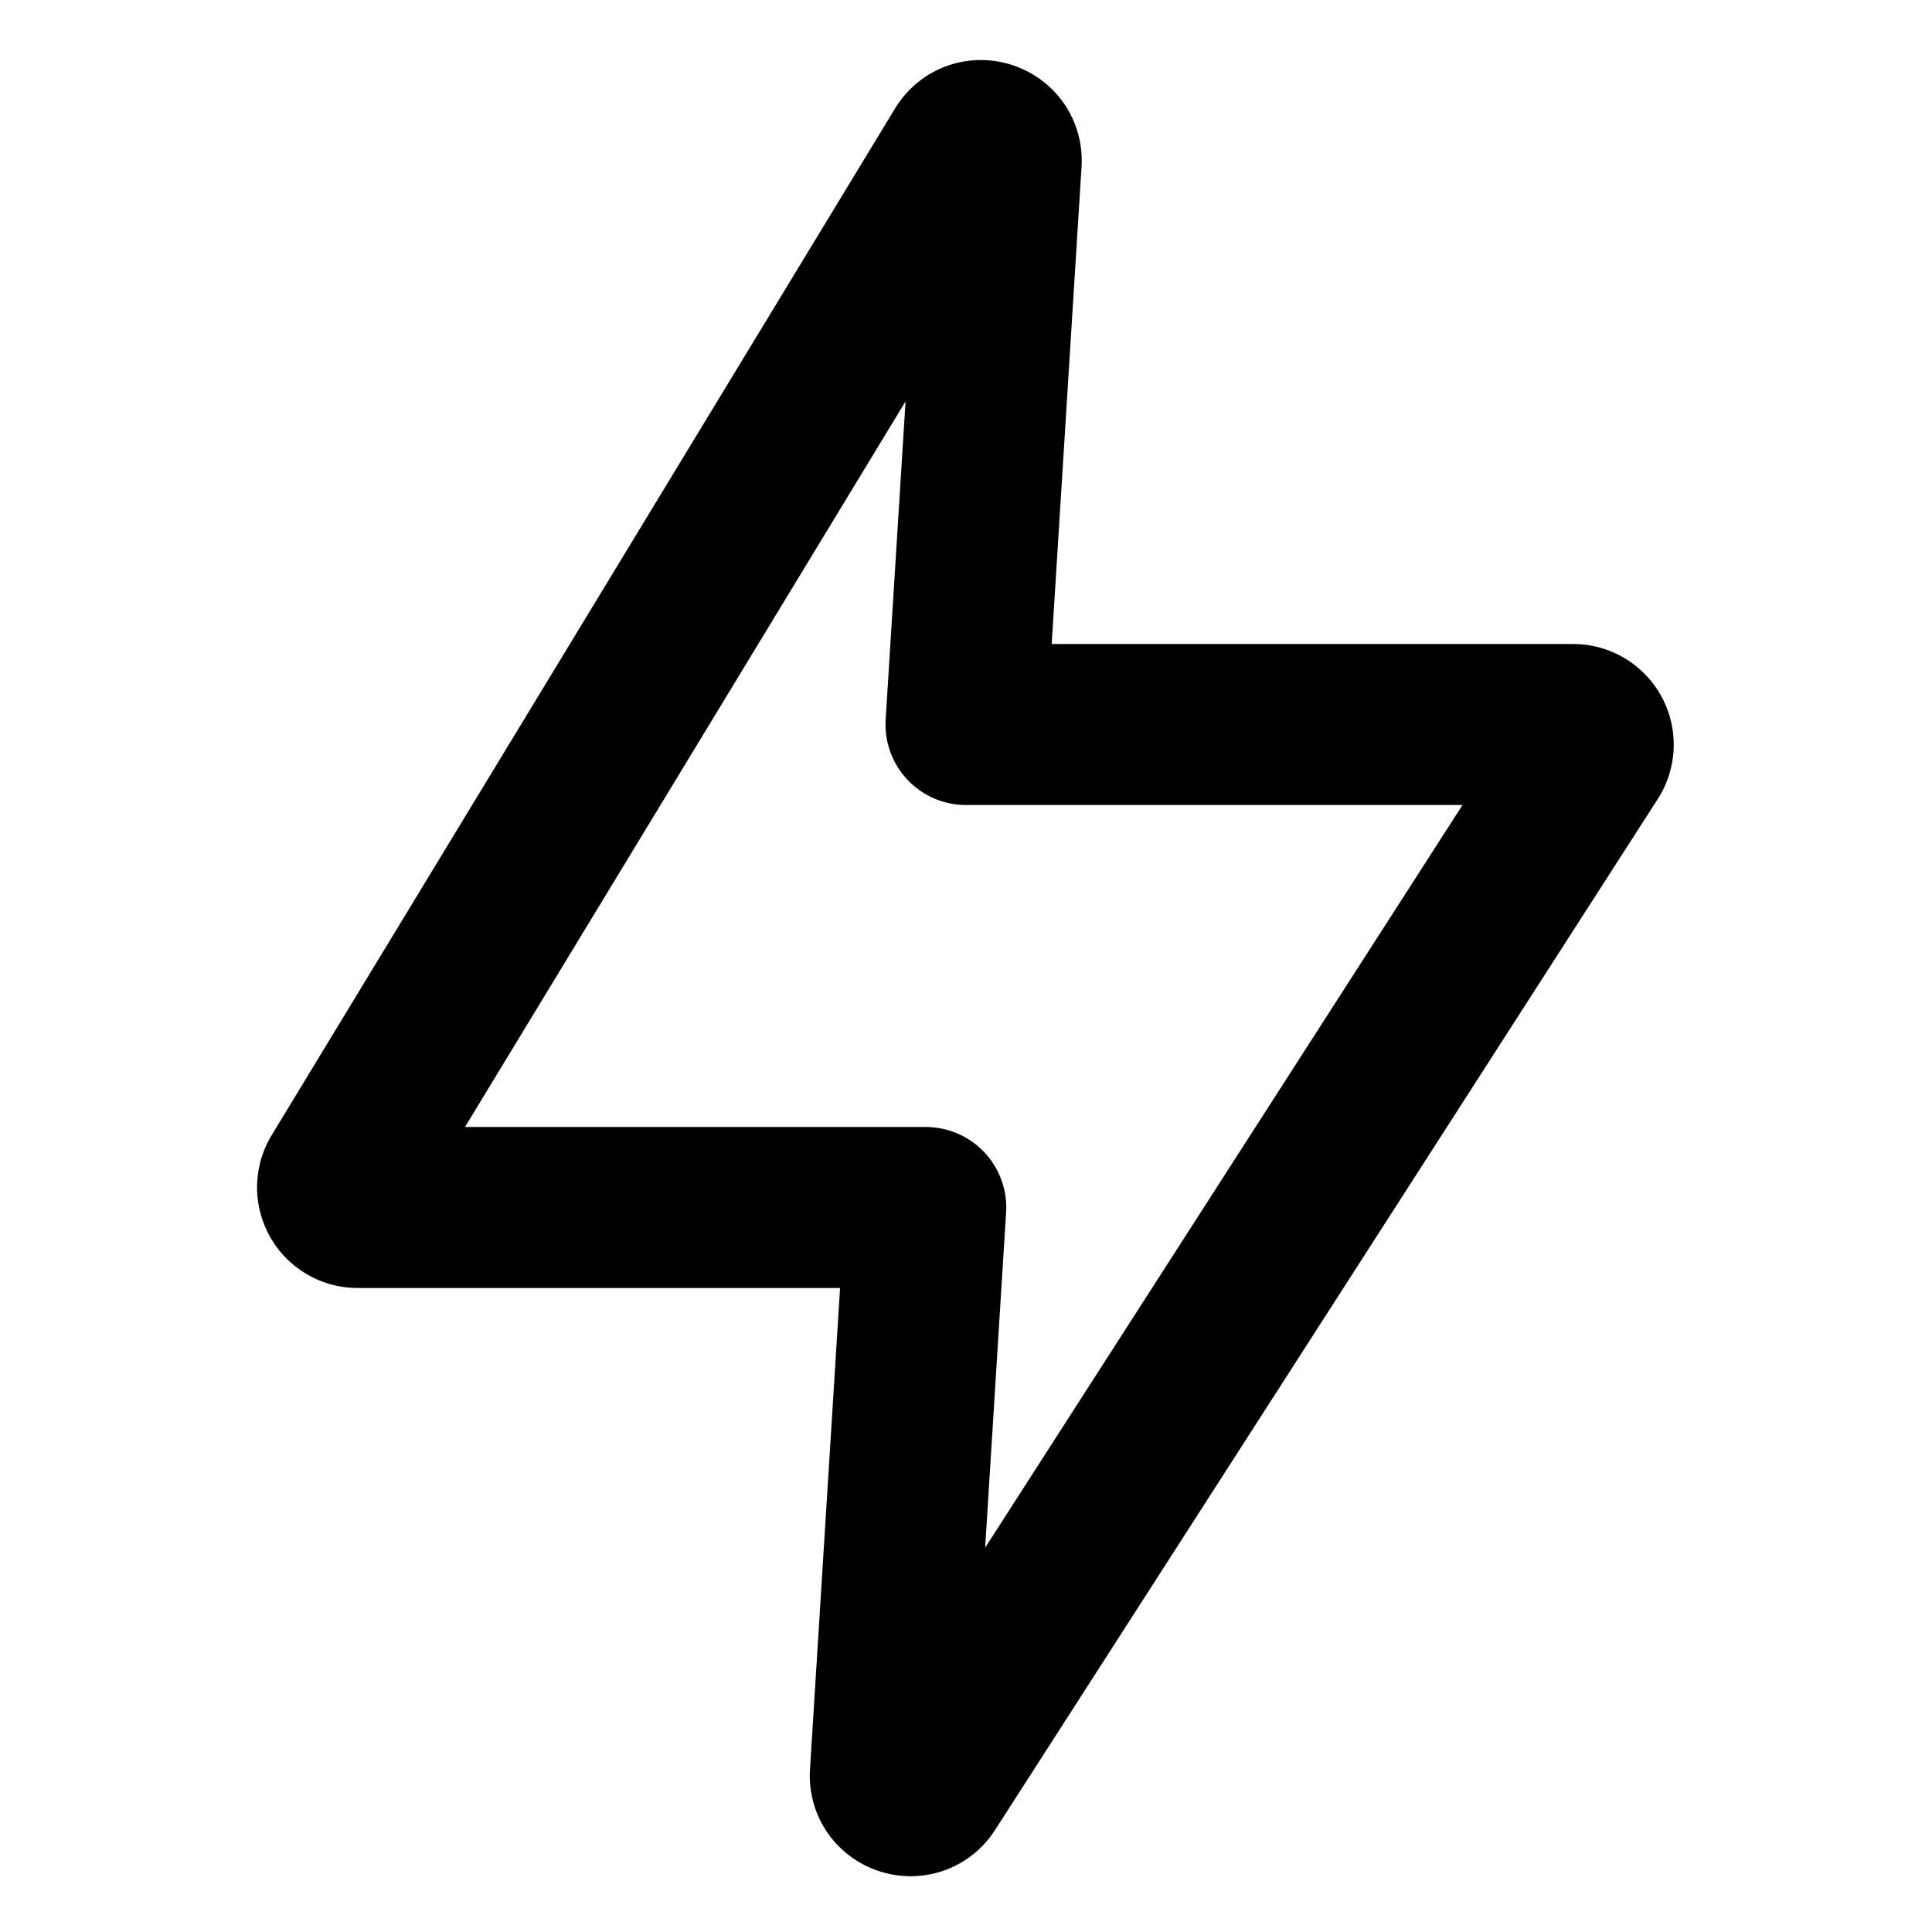<svg xmlns="http://www.w3.org/2000/svg" version="1.1" xmlns:xlink="http://www.w3.org/1999/xlink" xmlns:svgjs="http://svgjs.com/svgjs" width="24" height="24"><svg xmlns="http://www.w3.org/2000/svg" fill="none" viewBox="0 0 24 24"><g stroke="currentColor" stroke-width="2" clip-path="url(#a)"><path stroke-linecap="square" stroke-linejoin="round" stroke-miterlimit="1.414" d="M11.973 1.867 4.23 14.62a.25.25 0 0 0 .214.38H11.5l-.44 7.04c-.016.258.32.368.46.152l8.232-12.807a.25.25 0 0 0-.21-.385H12l.437-6.987c.016-.261-.328-.37-.463-.146Z"></path><path d="M11.81 12.387"></path></g><defs><clipPath id="SvgjsClipPath1000"><path d="M0 0h24v24H0z"></path></clipPath></defs></svg><style>@media (prefers-color-scheme: light) { :root { filter: none; } }
</style></svg>